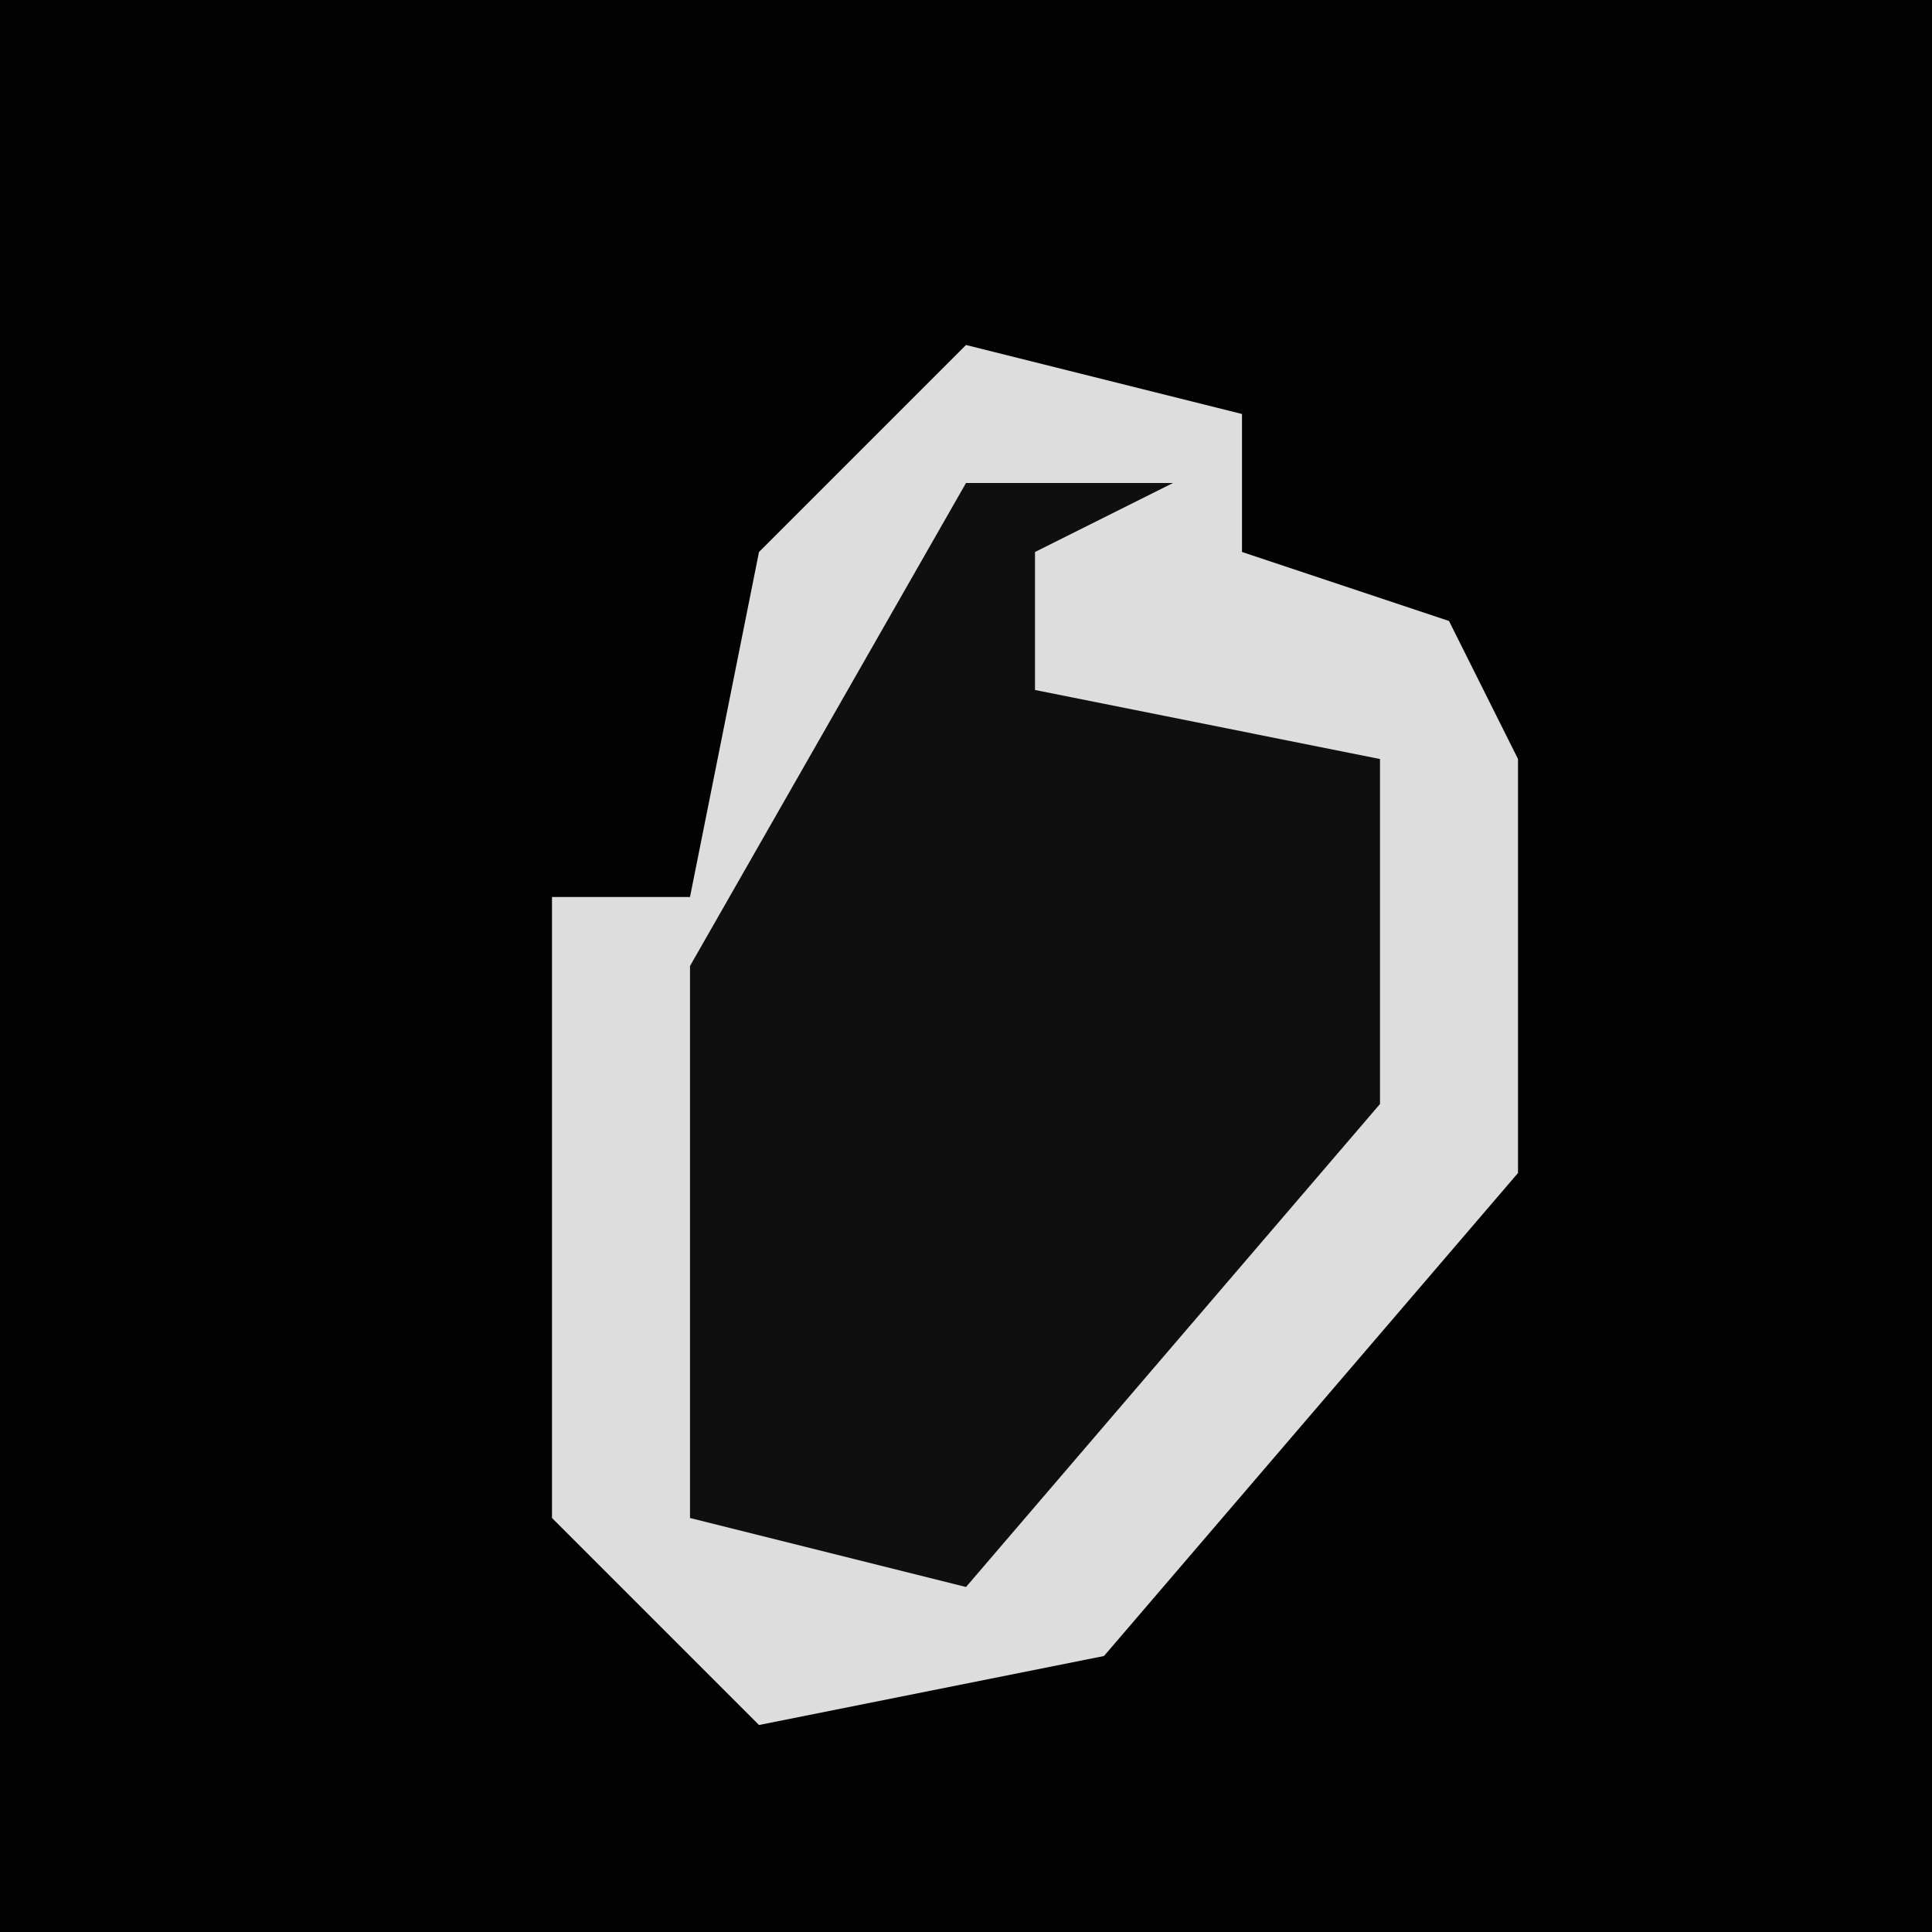 <?xml version="1.0" encoding="UTF-8"?>
<svg version="1.1" xmlns="http://www.w3.org/2000/svg" width="28" height="28">
<path d="M0,0 L28,0 L28,28 L0,28 Z " fill="#020202" transform="translate(0,0)"/>
<path d="M0,0 L4,1 L4,3 L7,4 L8,6 L8,12 L2,19 L-3,20 L-6,17 L-6,8 L-4,8 L-3,3 Z " fill="#0F0F0F" transform="translate(14,5)"/>
<path d="M0,0 L4,1 L4,3 L7,4 L8,6 L8,12 L2,19 L-3,20 L-6,17 L-6,8 L-4,8 L-3,3 Z M0,2 L-4,9 L-4,17 L0,18 L6,11 L6,6 L1,5 L1,3 L3,2 Z " fill="#DDDDDD" transform="translate(14,5)"/>
</svg>
